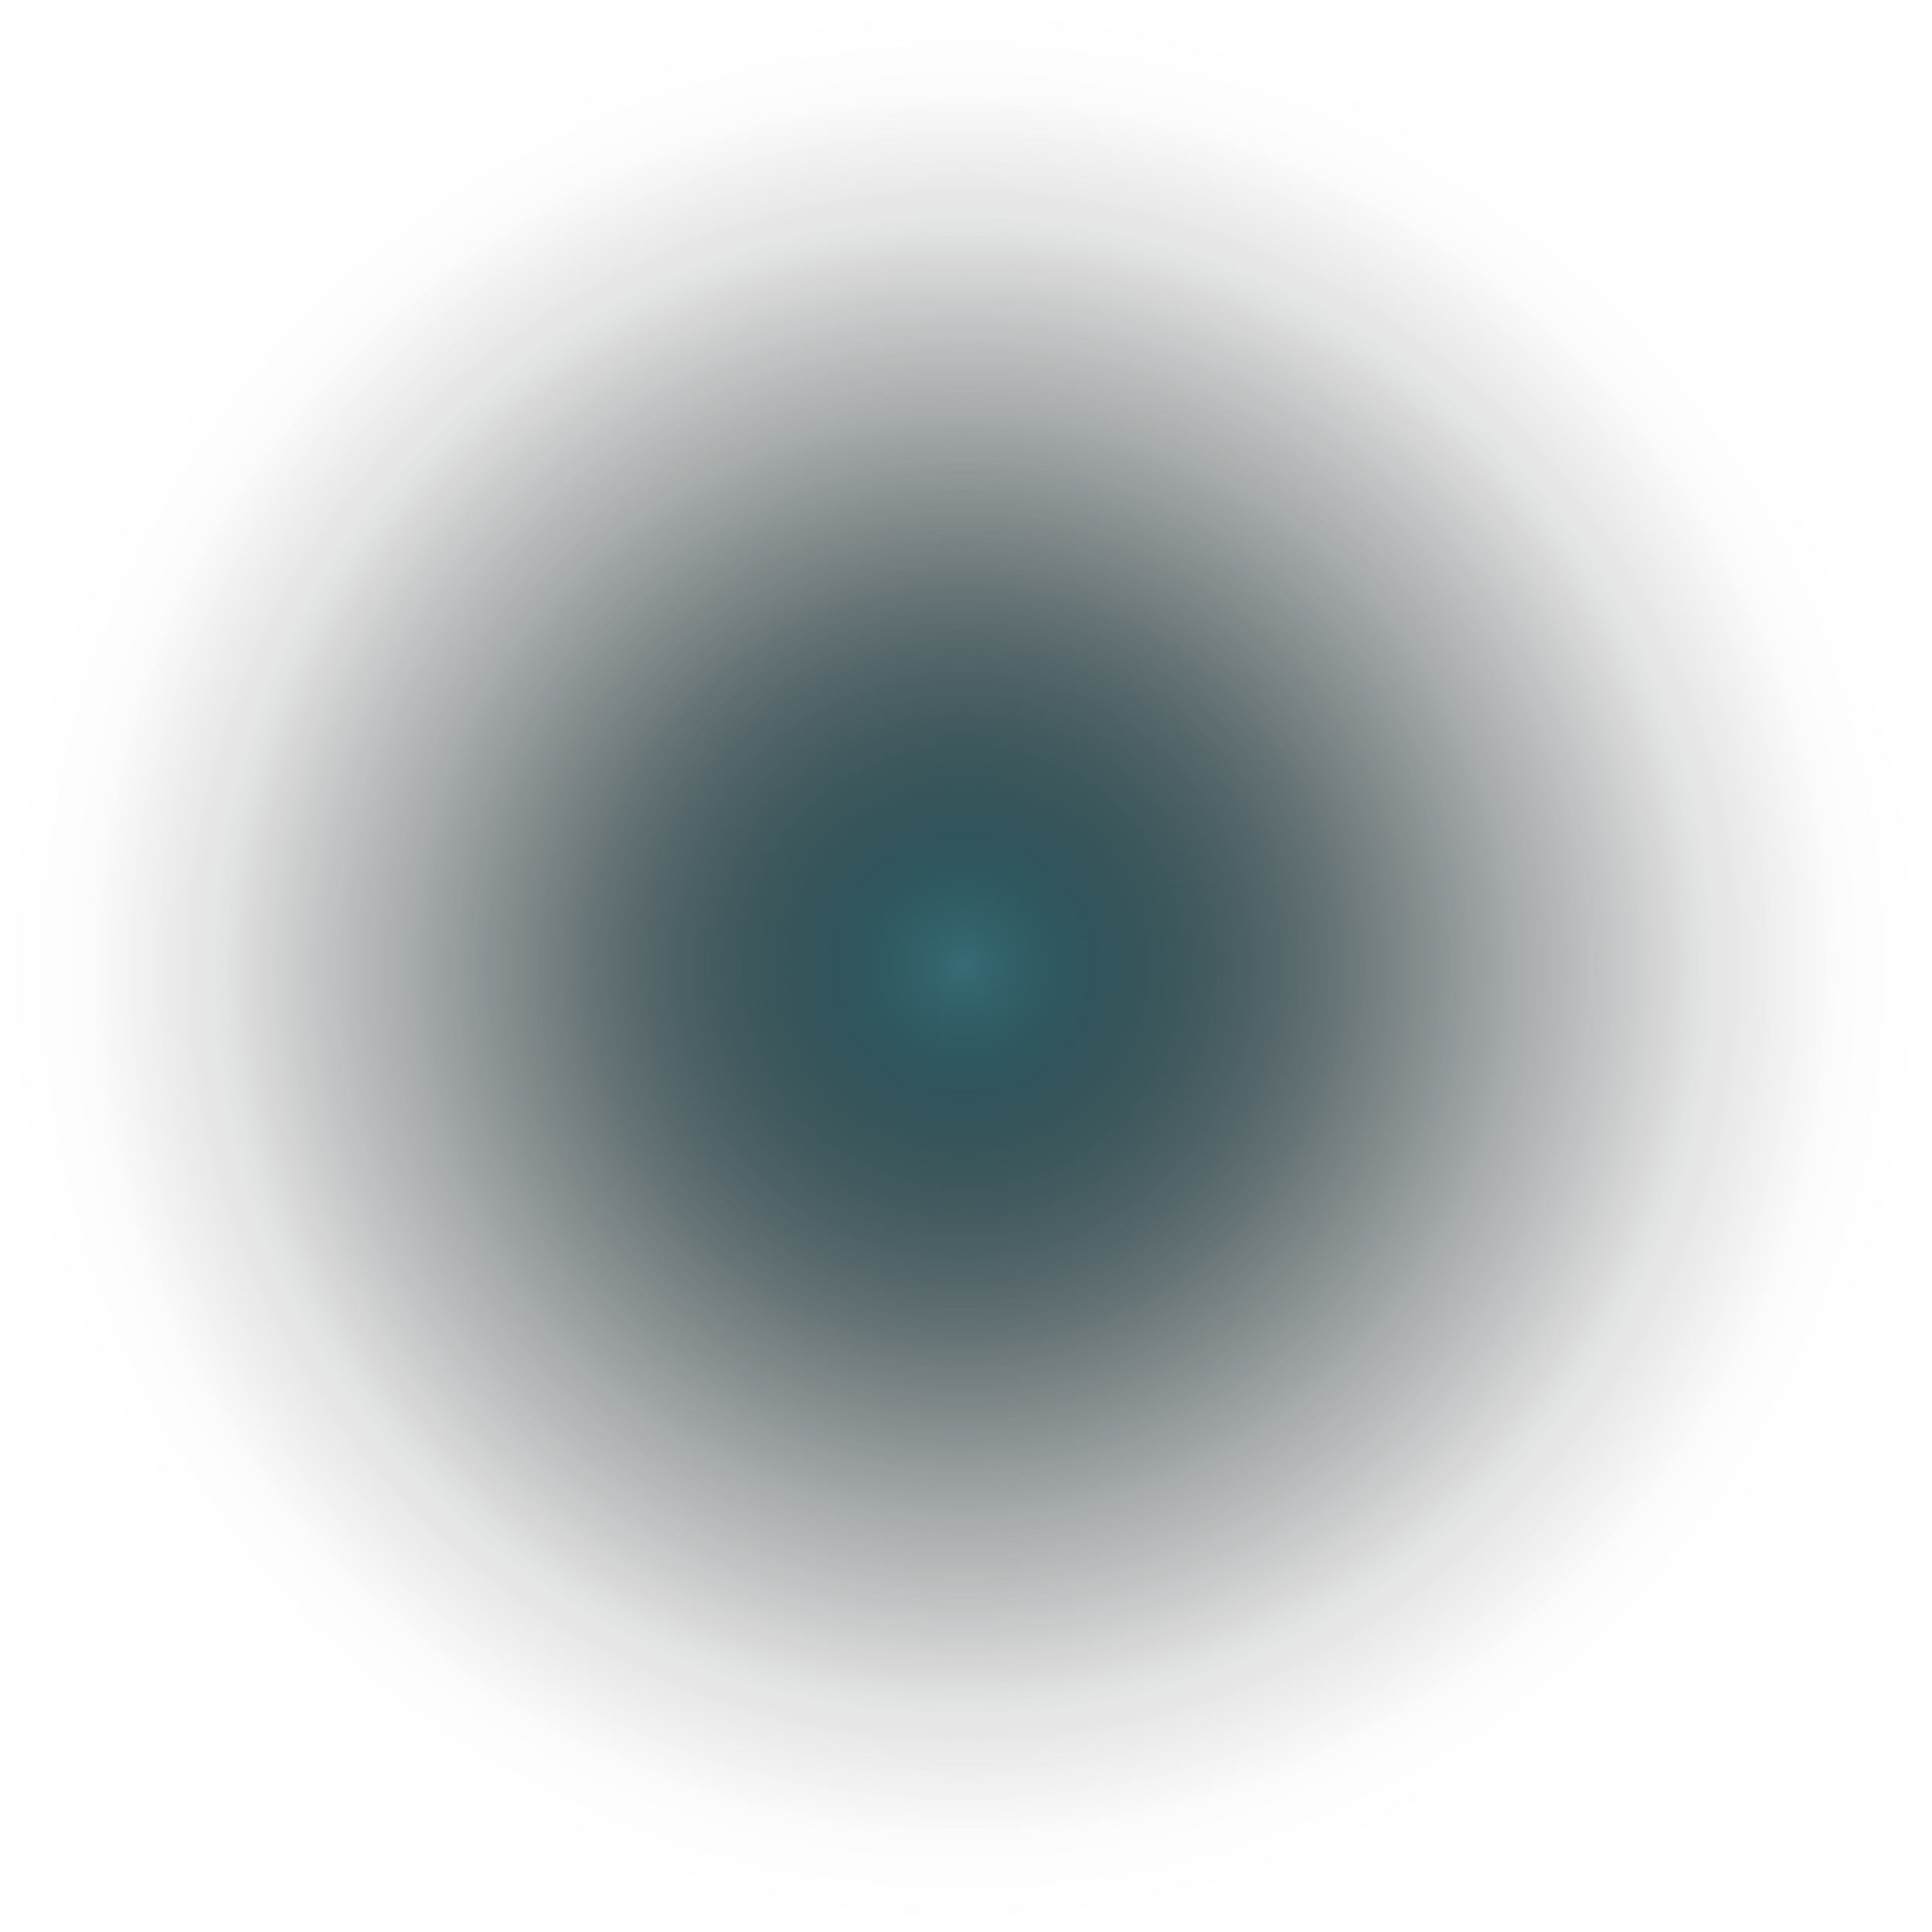 <svg xmlns="http://www.w3.org/2000/svg" xmlns:xlink="http://www.w3.org/1999/xlink" viewBox="0 0 3.97 3.97"><defs><style>.cls-1{fill:url(#未命名的渐变_148);}.cls-2{fill:url(#未命名的渐变_145);}</style><radialGradient id="未命名的渐变_148" cx="529.12" cy="-4525.3" r="1.98" gradientTransform="translate(531.1 -4523.32) rotate(180)" gradientUnits="userSpaceOnUse"><stop offset="0" stop-color="#295b65"/><stop offset="0.2" stop-color="#1d4148" stop-opacity="0.72"/><stop offset="0.51" stop-color="#0d1e21" stop-opacity="0.33"/><stop offset="0.76" stop-color="#040809" stop-opacity="0.09"/><stop offset="0.91" stop-opacity="0"/></radialGradient><radialGradient id="未命名的渐变_145" cx="529.12" cy="-4525.3" r="1.98" gradientTransform="translate(531.1 -4523.32) rotate(180)" gradientUnits="userSpaceOnUse"><stop offset="0" stop-color="#376b75"/><stop offset="0.13" stop-color="#274c53" stop-opacity="0.71"/><stop offset="0.28" stop-color="#193135" stop-opacity="0.45"/><stop offset="0.43" stop-color="#0e1b1e" stop-opacity="0.25"/><stop offset="0.59" stop-color="#060c0d" stop-opacity="0.11"/><stop offset="0.77" stop-color="#010303" stop-opacity="0.03"/><stop offset="1" stop-opacity="0"/></radialGradient></defs><title>l-dot2</title><g id="图层_2" data-name="图层 2"><g id="图层_1-2" data-name="图层 1"><circle class="cls-1" cx="1.98" cy="1.98" r="1.98"/><circle class="cls-2" cx="1.98" cy="1.98" r="1.98"/></g></g></svg>